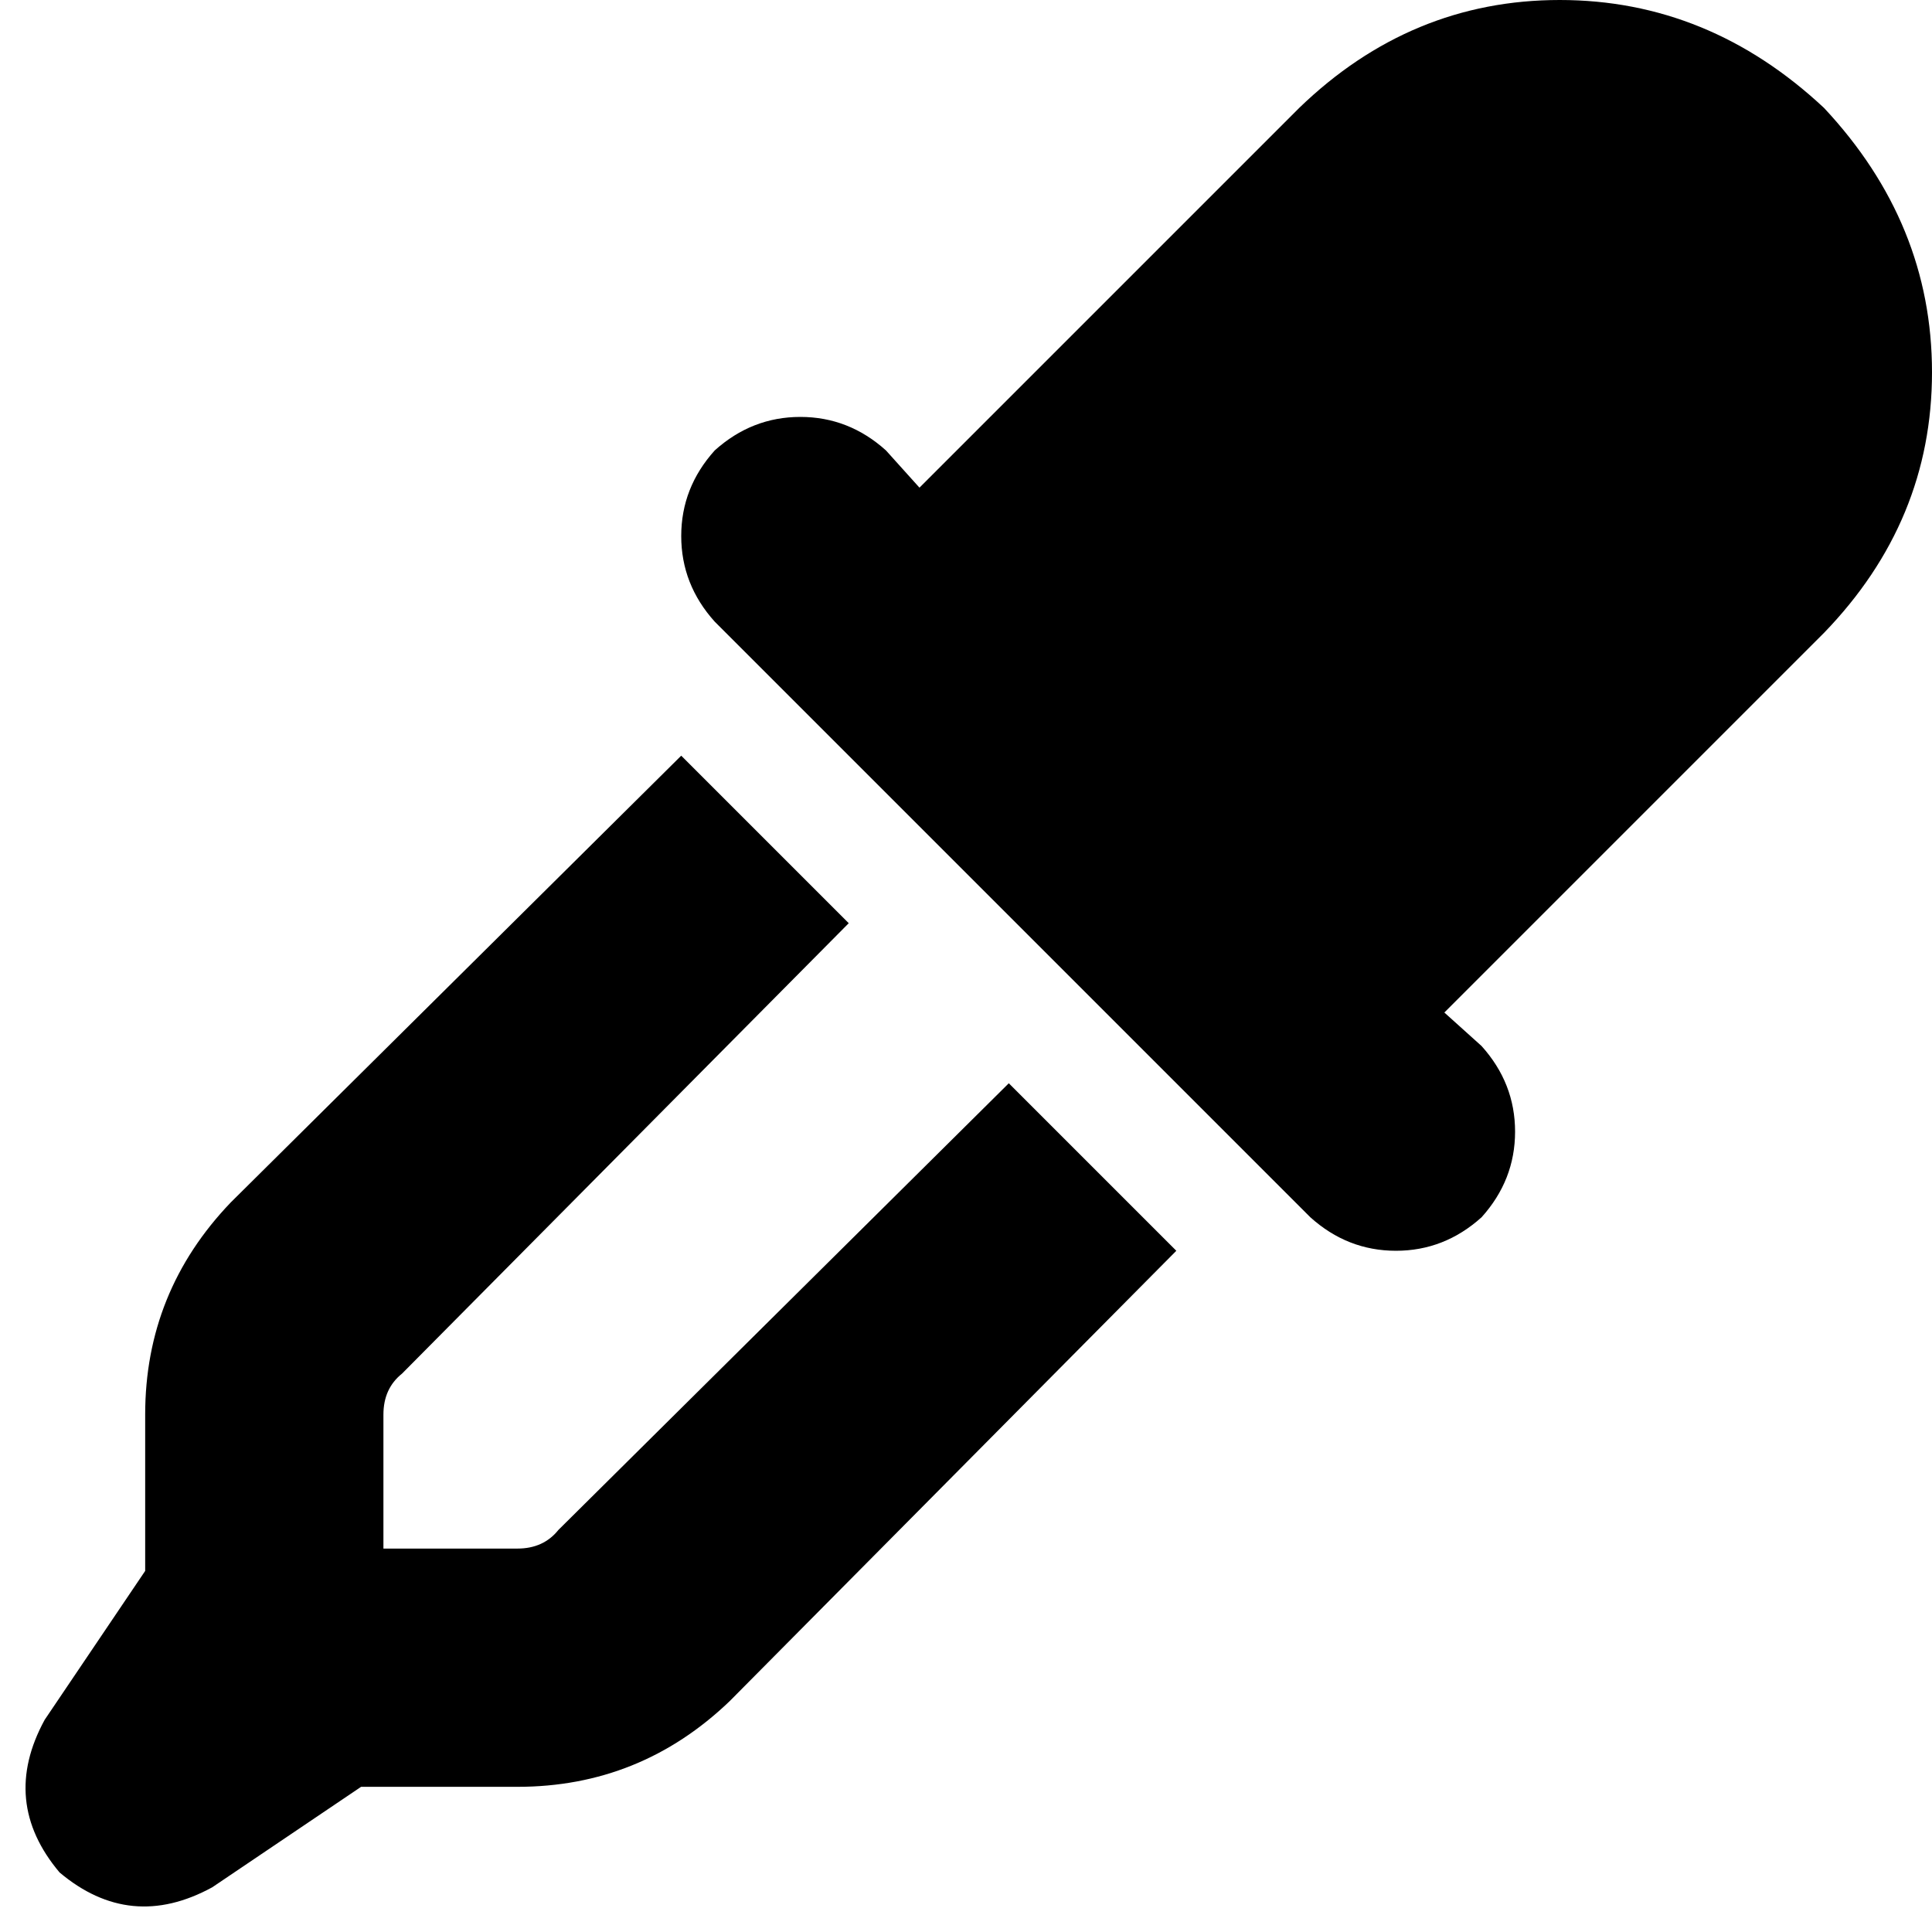 <svg xmlns="http://www.w3.org/2000/svg" viewBox="0 0 512 512">
  <path d="M 344.293 28.609 L 243.669 129.233 L 234.79 119.368 Q 224.925 110.489 212.1 110.489 Q 199.276 110.489 189.41 119.368 Q 180.532 129.233 180.532 142.058 Q 180.532 154.882 189.41 164.748 L 347.252 322.59 Q 357.118 331.468 369.942 331.468 Q 382.767 331.468 392.632 322.59 Q 401.511 312.724 401.511 299.9 Q 401.511 287.075 392.632 277.21 L 382.767 268.331 L 483.391 167.707 Q 512 138.112 512 98.651 Q 512 59.191 483.391 28.609 Q 452.809 0 413.349 0 Q 373.888 0 344.293 28.609 L 344.293 28.609 Z M 61.164 318.644 Q 38.474 342.32 38.474 374.875 L 38.474 416.308 L 11.838 455.769 Q 0 477.472 15.784 496.216 Q 34.528 512 56.231 500.162 L 95.692 473.526 L 137.125 473.526 Q 169.68 473.526 193.356 450.836 L 311.738 331.468 L 267.345 287.075 L 147.977 405.457 Q 144.031 410.389 137.125 410.389 L 101.611 410.389 L 101.611 374.875 Q 101.611 367.969 106.543 364.023 L 224.925 244.655 L 180.532 200.262 L 61.164 318.644 L 61.164 318.644 Z" />
</svg>